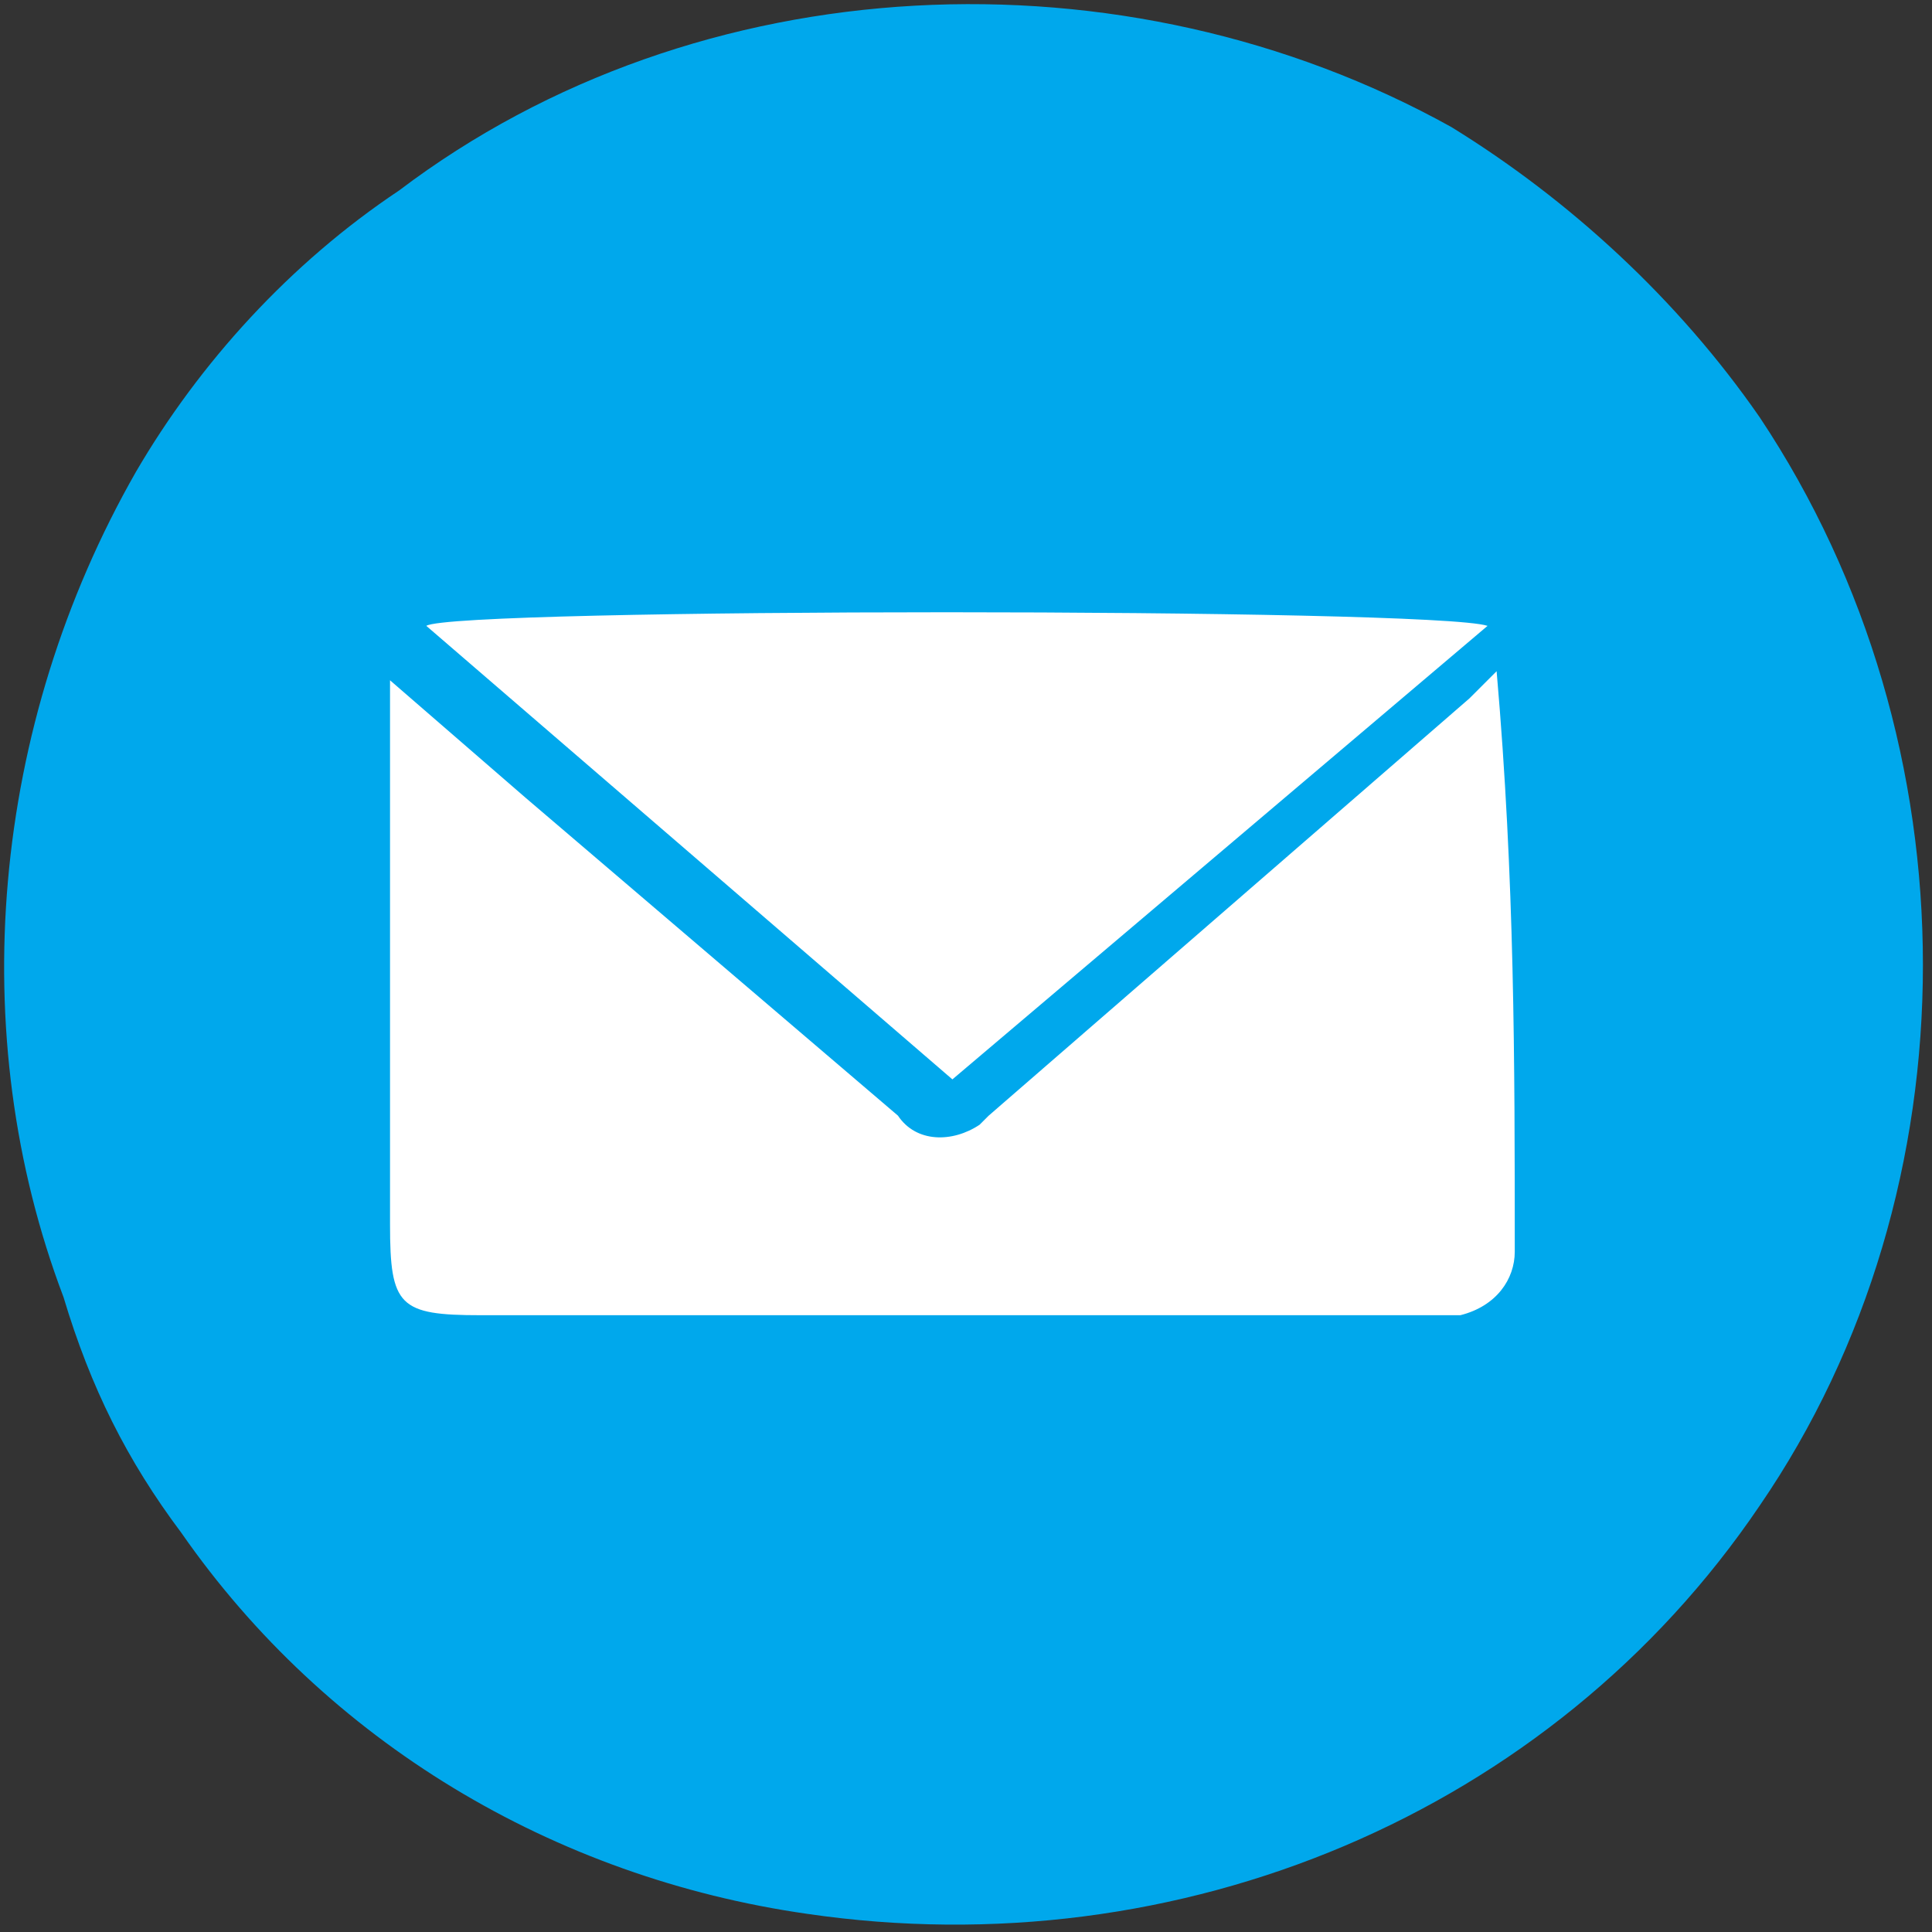 <?xml version="1.0" encoding="utf-8"?>
<!-- Generator: Adobe Illustrator 25.2.0, SVG Export Plug-In . SVG Version: 6.00 Build 0)  -->
<svg version="1.1" id="Layer_1" xmlns="http://www.w3.org/2000/svg" xmlns:xlink="http://www.w3.org/1999/xlink" x="0px" y="0px"
	 viewBox="0 0 21.3 21.3" style="enable-background:new 0 0 21.3 21.3;" xml:space="preserve">
<rect x="0" y="0" width="21.3" height="21.3" fill="#333333" stroke="none"/>
<style type="text/css">
	.st0{fill:#FFFFFF;stroke:#000000;stroke-miterlimit:10;}
	.st1{fill:#00A8EC;}
</style>
<rect x="3.4" y="5.4" class="st0" width="14.2" height="10.4"/>
<g>
	<path class="st1" d="M19.4,4.6c-0.9-1.3-2.1-2.4-3.4-3.2c-3.6-2-8.3-1.8-11.6,0.7C3.2,2.9,2.2,4,1.5,5.2c-1.6,2.8-1.9,6.2-0.8,9.1
		c0.3,1,0.7,1.8,1.3,2.6c1.6,2.3,4.1,3.8,6.9,4.2c4.1,0.6,8.2-1.1,10.5-4.5C21.8,13.1,21.8,8.2,19.4,4.6z M16.4,6.9l-5.9,5l-5.8-5
		C5,6.7,15.8,6.7,16.4,6.9z M16.7,13.8c0,0.3-0.2,0.6-0.6,0.7H16H5.3c-0.9,0-1-0.1-1-1v-6l1.5,1.3l4.1,3.5c0.2,0.3,0.6,0.3,0.9,0.1
		l0.1-0.1l5.3-4.6l0.3-0.3C16.7,9.7,16.7,11.7,16.7,13.8z"/>
</g>
</svg>
